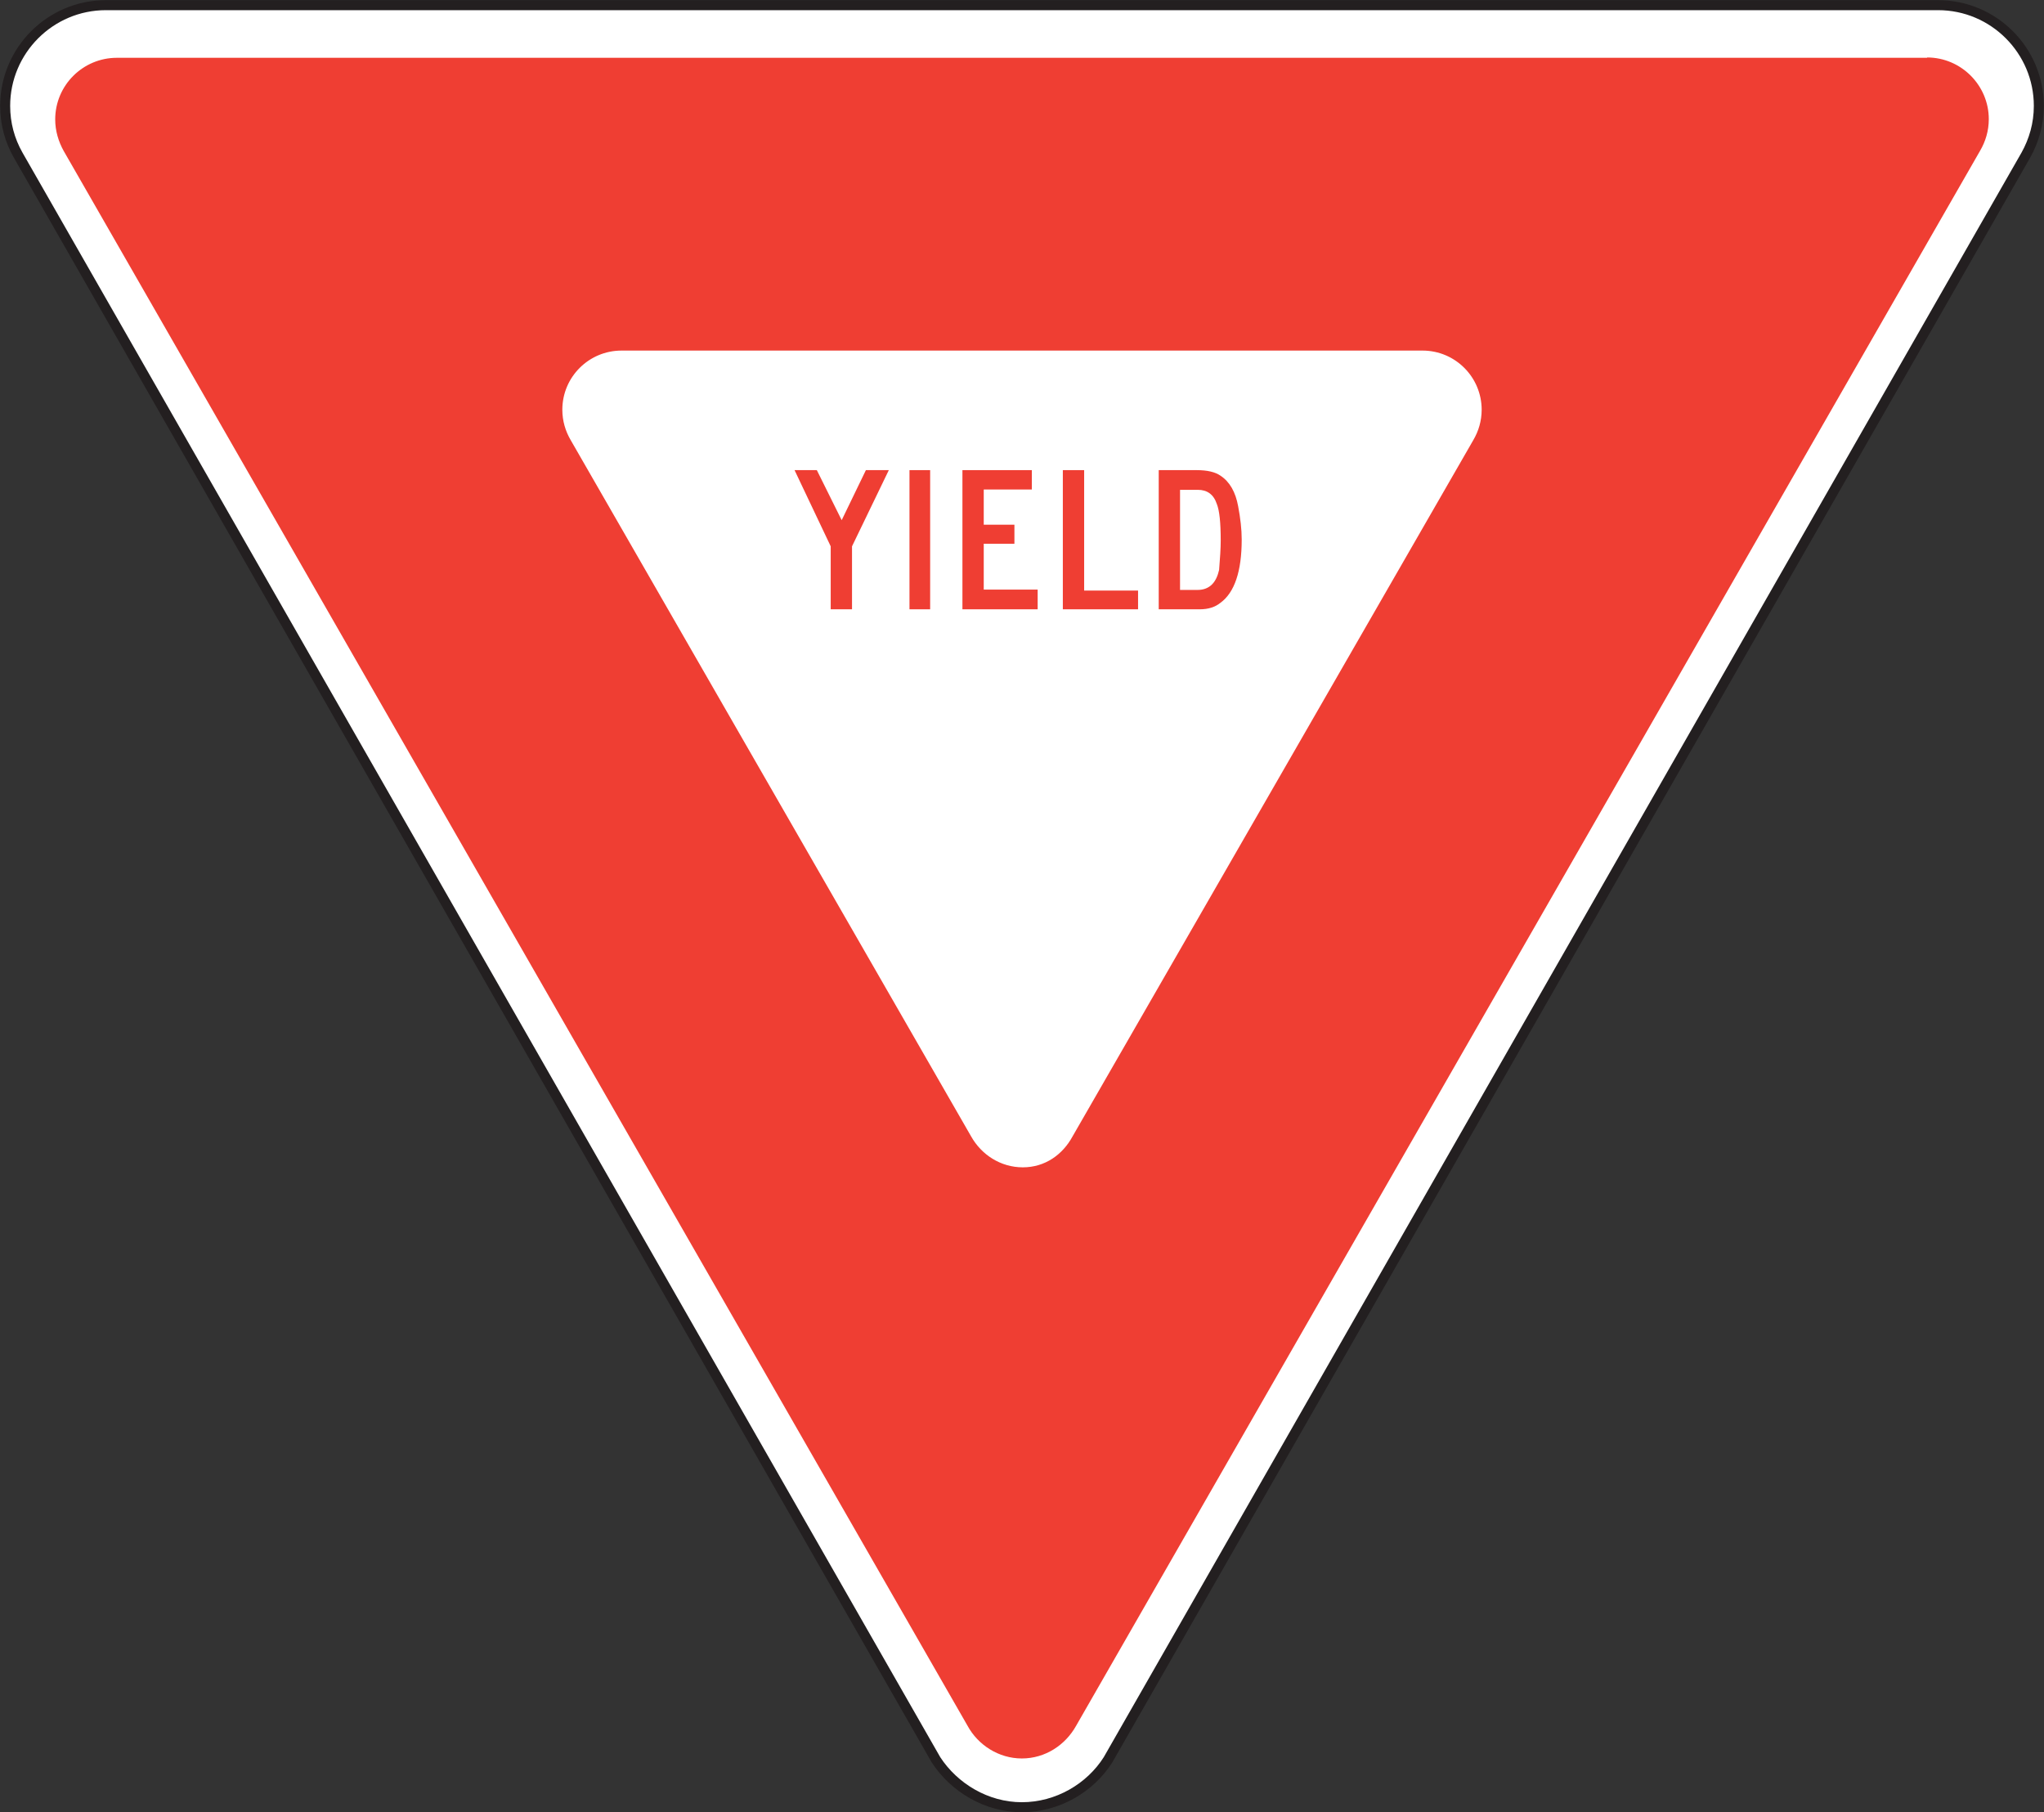 <?xml version="1.0" encoding="utf-8"?>
<!-- Generator: Adobe Illustrator 22.0.0, SVG Export Plug-In . SVG Version: 6.00 Build 0)  -->
<svg version="1.1" xmlns="http://www.w3.org/2000/svg" xmlns:xlink="http://www.w3.org/1999/xlink" x="0px" y="0px"
	 viewBox="0 0 63.31 56.12" style="enable-background:new 0 0 63.31 56.12;" xml:space="preserve">
<rect x="0" y="0" width="63.31" height="56.12" fill="#333333" stroke="none"/>
<style type="text/css">
	.st0{fill-rule:evenodd;clip-rule:evenodd;fill:#FFFFFF;}
	.st1{fill-rule:evenodd;clip-rule:evenodd;fill:#F5333F;}
	.st2{fill:none;stroke:#F5333F;stroke-width:0.056;stroke-miterlimit:3.864;}
	.st3{fill:none;stroke:#231F20;stroke-width:0.056;stroke-miterlimit:3.864;}
	.st4{fill:none;stroke:#F5333F;stroke-width:0.96;stroke-miterlimit:3.864;}
	.st5{fill:none;stroke:#231F20;stroke-width:0.437;stroke-miterlimit:3.864;}
	.st6{fill:none;stroke:#231F20;stroke-width:1.75;stroke-miterlimit:3.864;}
	.st7{fill-rule:evenodd;clip-rule:evenodd;fill:#231F20;}
	.st8{fill:none;stroke:#231F20;stroke-width:0.058;stroke-miterlimit:3.864;}
	.st9{fill:none;stroke:#231F20;stroke-width:1.748;stroke-miterlimit:3.864;}
	.st10{fill:none;stroke:#231F20;stroke-width:0;stroke-miterlimit:3.864;}
	.st11{fill:none;stroke:#231F20;stroke-width:0.121;stroke-miterlimit:3.864;}
	.st12{fill:none;stroke:#FFFFFF;stroke-width:0.243;stroke-miterlimit:3.864;}
	.st13{fill:none;stroke:#231F20;stroke-width:1.113;stroke-miterlimit:3.864;}
	.st14{fill:none;stroke:#231F20;stroke-width:0.024;stroke-miterlimit:3.864;}
	.st15{fill:none;stroke:#231F20;stroke-width:0.556;stroke-miterlimit:3.864;}
	.st16{fill-rule:evenodd;clip-rule:evenodd;fill:#B7D435;}
	.st17{fill:none;stroke:#231F20;stroke-width:0.155;stroke-miterlimit:3.864;}
	.st18{fill:none;stroke:#231F20;stroke-width:1.077;stroke-miterlimit:3.864;}
	.st19{fill-rule:evenodd;clip-rule:evenodd;fill:#FFF200;}
	.st20{fill:none;stroke:#231F20;stroke-width:0.134;stroke-miterlimit:3.864;}
	.st21{fill:none;stroke:#231F20;stroke-width:1.07;stroke-miterlimit:3.864;}
	.st22{fill:none;stroke:#231F20;stroke-width:0.047;stroke-miterlimit:3.864;}
	.st23{fill:none;stroke:#231F20;stroke-width:0.225;stroke-miterlimit:3.864;}
	.st24{fill:none;stroke:#231F20;stroke-width:0.046;stroke-miterlimit:3.864;}
	.st25{fill:none;stroke:#231F20;stroke-width:0.262;stroke-miterlimit:3.864;}
	.st26{fill:none;stroke:#231F20;stroke-width:6.83;stroke-miterlimit:3.864;}
	.st27{fill:none;stroke:#231F20;stroke-width:0.218;stroke-miterlimit:3.864;}
	.st28{fill:none;stroke:#231F20;stroke-width:1.129;stroke-miterlimit:3.864;}
	.st29{fill:none;stroke:#231F20;stroke-width:0.173;stroke-miterlimit:3.864;}
	.st30{fill:#231F20;}
	.st31{fill:none;stroke:#231F20;stroke-width:0.111;stroke-miterlimit:3.864;}
	.st32{fill:none;stroke:#231F20;stroke-width:0.11;stroke-miterlimit:3.864;}
	.st33{fill:none;stroke:#231F20;stroke-width:0.109;stroke-miterlimit:3.864;}
	.st34{fill-rule:evenodd;clip-rule:evenodd;fill:#EF3E33;}
	.st35{fill:none;stroke:#EF3E33;stroke-width:0.053;stroke-miterlimit:3.864;}
	.st36{fill:none;stroke:#FFFFFF;stroke-width:0.348;stroke-miterlimit:3.864;}
	.st37{fill:none;stroke:#231F20;stroke-width:0.051;stroke-miterlimit:3.864;}
	.st38{fill:none;stroke:#231F20;stroke-width:0.112;stroke-miterlimit:3.864;}
	.st39{fill:none;stroke:#231F20;stroke-width:0.219;stroke-miterlimit:3.864;}
	.st40{fill:none;stroke:#231F20;stroke-width:5.37;stroke-miterlimit:3.864;}
	.st41{fill:none;stroke:#EF3E33;stroke-width:0.219;stroke-miterlimit:3.864;}
	.st42{fill:none;stroke:#FFF200;stroke-width:0.219;stroke-miterlimit:3.864;}
	.st43{fill-rule:evenodd;clip-rule:evenodd;fill:#005F00;}
	.st44{fill:none;stroke:#005F00;stroke-width:0.219;stroke-miterlimit:3.864;}
	.st45{fill:none;stroke:#231F20;stroke-width:1.12;stroke-miterlimit:3.864;}
	.st46{fill:none;stroke:#231F20;stroke-width:0.199;stroke-miterlimit:3.864;}
	.st47{fill:none;stroke:#231F20;stroke-width:0.465;stroke-miterlimit:3.864;}
	.st48{fill:none;stroke:#231F20;stroke-width:1.626;stroke-miterlimit:3.864;}
	.st49{fill:none;stroke:#231F20;stroke-width:0.274;stroke-miterlimit:3.864;}
	.st50{fill:none;stroke:#231F20;stroke-width:0.313;stroke-miterlimit:3.864;}
	.st51{fill:none;stroke:#231F20;stroke-width:0.179;stroke-miterlimit:3.864;}
	.st52{fill:none;stroke:#231F20;stroke-width:0.22;stroke-miterlimit:3.864;}
	.st53{fill:none;stroke:#231F20;stroke-width:2.049;stroke-miterlimit:3.864;}
	.st54{fill:none;stroke:#231F20;stroke-width:0.778;stroke-miterlimit:3.864;}
	.st55{fill:none;stroke:#231F20;stroke-width:0.195;stroke-miterlimit:3.864;}
	.st56{fill:none;stroke:#231F20;stroke-width:0.057;stroke-miterlimit:3.864;}
	.st57{fill:none;stroke:#231F20;stroke-width:5.133;stroke-miterlimit:3.864;}
	.st58{fill:none;stroke:#231F20;stroke-width:0.171;stroke-miterlimit:3.864;}
	.st59{fill:none;stroke:#EF3E33;stroke-width:0.152;stroke-miterlimit:3.864;}
	.st60{fill:none;stroke:#FFFFFF;stroke-width:0.5;stroke-miterlimit:3.864;}
	.st61{fill:none;stroke:#EF3E33;stroke-width:0.076;stroke-miterlimit:3.864;}
	.st62{fill:none;stroke:#231F20;stroke-width:0.418;}
	.st63{fill:#FFF200;}
	.st64{fill:none;stroke:#231F20;stroke-width:0.424;}
	.st65{fill:none;stroke:#231F20;stroke-width:0.432;}
	.st66{fill:none;stroke:#231F20;stroke-width:0.187;}
	.st67{fill:none;stroke:#231F20;stroke-width:0.097;stroke-miterlimit:3.864;}
	.st68{fill:none;stroke:#231F20;stroke-width:1.363;stroke-miterlimit:3.864;}
	.st69{fill:none;stroke:#231F20;stroke-width:0.153;stroke-miterlimit:3.864;}
	.st70{fill:none;stroke:#231F20;stroke-width:1.143;stroke-miterlimit:3.864;}
	.st71{fill:none;stroke:#231F20;stroke-width:1.312;stroke-miterlimit:3.864;}
	.st72{fill:none;stroke:#231F20;stroke-width:0.436;}
	.st73{fill:none;stroke:#231F20;stroke-width:1.096;stroke-miterlimit:3.864;}
	.st74{fill:none;stroke:#231F20;stroke-width:0.522;}
	.st75{fill:none;stroke:#231F20;stroke-width:0.145;stroke-miterlimit:3.864;}
	.st76{fill:none;stroke:#231F20;stroke-width:1.078;stroke-miterlimit:3.864;}
	.st77{fill:none;stroke:#231F20;stroke-width:0.107;stroke-miterlimit:3.864;}
	.st78{fill:none;stroke:#231F20;stroke-width:1.286;stroke-miterlimit:3.864;}
	.st79{fill:none;stroke:#231F20;stroke-width:0.124;stroke-miterlimit:3.864;}
	.st80{fill:#FFFFFF;stroke:#231F20;stroke-width:0.117;stroke-miterlimit:3.864;}
	.st81{fill:none;stroke:#EF3E33;stroke-width:0;stroke-miterlimit:3.864;}
	.st82{fill-rule:evenodd;clip-rule:evenodd;fill:#09008C;}
	.st83{fill:none;stroke:#09008C;stroke-width:0.102;stroke-miterlimit:3.864;}
	.st84{fill:none;stroke:#231F20;stroke-width:0.055;stroke-miterlimit:3.864;}
	.st85{fill-rule:evenodd;clip-rule:evenodd;fill:#0D6928;}
	.st86{fill:none;stroke:#FFFFFF;stroke-width:0.055;stroke-miterlimit:3.864;}
	.st87{fill:#FC8C00;}
	.st88{fill:none;stroke:#231F20;stroke-width:0.558;}
	.st89{fill:none;stroke:#231F20;stroke-width:0.034;stroke-miterlimit:3.864;}
	.st90{fill:none;stroke:#231F20;stroke-width:1.842;stroke-miterlimit:3.864;}
	.st91{fill-rule:evenodd;clip-rule:evenodd;fill:#FC8C00;}
	.st92{fill:none;stroke:#231F20;stroke-width:0.067;stroke-miterlimit:3.864;}
	.st93{fill:none;stroke:#231F20;stroke-width:1.154;stroke-miterlimit:3.864;}
	.st94{fill:none;stroke:#231F20;stroke-width:0.065;stroke-miterlimit:3.864;}
	.st95{fill:none;stroke:#231F20;stroke-width:0.062;stroke-miterlimit:3.864;}
	.st96{fill:none;stroke:#231F20;stroke-width:1.162;stroke-miterlimit:3.864;}
	.st97{fill:none;stroke:#231F20;stroke-width:0.181;stroke-miterlimit:3.864;}
	.st98{fill:none;stroke:#231F20;stroke-width:1.142;stroke-miterlimit:3.864;}
	.st99{fill:none;stroke:#231F20;stroke-width:0.182;stroke-miterlimit:3.864;}
	.st100{fill:none;stroke:#231F20;stroke-width:1.148;stroke-miterlimit:3.864;}
	.st101{fill:#FFFFFF;stroke:#231F20;stroke-width:0.244;stroke-miterlimit:3.864;}
	.st102{fill:#FFFFFF;stroke:#231F20;stroke-width:0.31;stroke-miterlimit:3.864;}
	.st103{fill:#EF3E33;}
	.st104{fill:none;stroke:#EF3E33;stroke-width:0.155;stroke-miterlimit:3.864;}
	.st105{fill:none;stroke:#231F20;stroke-width:0.032;stroke-miterlimit:3.864;}
	.st106{fill:none;stroke:#EF3E33;stroke-width:5.205;stroke-miterlimit:3.864;}
	.st107{fill:none;stroke:#231F20;stroke-width:0.029;stroke-miterlimit:3.864;}
	.st108{fill:none;stroke:#EF3E33;stroke-width:5.204;stroke-miterlimit:3.864;}
	.st109{fill:none;stroke:#231F20;stroke-width:1.348;stroke-miterlimit:3.864;}
	.st110{fill:none;stroke:#231F20;stroke-width:0.079;stroke-miterlimit:3.864;}
	.st111{fill:none;stroke:#231F20;stroke-width:7.648;stroke-miterlimit:3.864;}
	.st112{fill:none;stroke:#231F20;stroke-width:0.087;stroke-miterlimit:3.864;}
	.st113{fill:none;stroke:#231F20;stroke-width:0.375;stroke-miterlimit:3.864;}
	.st114{fill:none;stroke:#231F20;stroke-width:0.074;stroke-miterlimit:3.864;}
	.st115{fill:none;stroke:#231F20;stroke-width:0.307;stroke-miterlimit:3.864;}
	.st116{fill:none;stroke:#231F20;stroke-width:1.824;stroke-miterlimit:3.864;}
	.st117{fill:none;stroke:#EF4035;stroke-width:5.105;stroke-miterlimit:3.864;}
	.st118{fill:#FFFFFF;}
	.st119{fill:none;stroke:#231F20;stroke-width:0.195;}
	.st120{fill:none;stroke:#231F20;stroke-width:0.165;stroke-miterlimit:3.864;}
	.st121{fill:none;stroke:#231F20;stroke-width:1.203;stroke-miterlimit:3.864;}
	.st122{fill:none;stroke:#231F20;stroke-width:0.176;stroke-miterlimit:3.864;}
	.st123{fill:none;stroke:#231F20;stroke-width:1.271;stroke-miterlimit:3.864;}
	.st124{fill:none;stroke:#231F20;stroke-width:0.443;}
	.st125{fill:none;stroke:#231F20;stroke-width:0.161;stroke-miterlimit:3.864;}
	.st126{fill:none;stroke:#231F20;stroke-width:1.618;stroke-miterlimit:3.864;}
	.st127{fill:none;stroke:#231F20;stroke-width:0.158;stroke-miterlimit:3.864;}
	.st128{fill:none;stroke:#231F20;stroke-width:1.138;stroke-miterlimit:3.864;}
	.st129{fill:none;stroke:#231F20;stroke-width:9.93;stroke-miterlimit:3.864;}
	.st130{fill:none;stroke:#231F20;stroke-width:0.439;}
	.st131{fill:none;stroke:#231F20;stroke-width:0.254;stroke-miterlimit:3.864;}
	.st132{fill:none;stroke:#EF3E33;stroke-width:0.254;stroke-miterlimit:3.864;}
	.st133{fill:none;stroke:#FFFFFF;stroke-width:10.16;stroke-miterlimit:3.864;}
	.st134{fill:none;stroke:#231F20;stroke-width:0.289;stroke-miterlimit:3.864;}
	.st135{fill:none;stroke:#231F20;stroke-width:0.199;stroke-linejoin:bevel;stroke-miterlimit:3.864;}
	.st136{fill:none;stroke:#231F20;stroke-width:0.88;stroke-miterlimit:3.864;}
	.st137{fill:none;stroke:#FFFFFF;stroke-width:0.062;stroke-miterlimit:3.864;}
	.st138{fill:none;stroke:#FFFFFF;stroke-width:0.533;stroke-miterlimit:3.864;}
	.st139{fill:none;stroke:#231F20;stroke-width:0.444;}
	.st140{fill-rule:evenodd;clip-rule:evenodd;fill:#1F1B17;}
	.st141{fill:none;stroke:#231F20;stroke-width:0.168;stroke-miterlimit:3.864;}
	.st142{fill:none;stroke:#231F20;stroke-width:1.249;stroke-miterlimit:3.864;}
	.st143{fill:none;stroke:#231F20;stroke-width:0.043;stroke-miterlimit:3.864;}
	.st144{fill:none;stroke:#231F20;stroke-width:1.841;stroke-miterlimit:3.864;}
	.st145{fill:none;stroke:#231F20;stroke-width:0.415;}
	.st146{fill:none;stroke:#231F20;stroke-width:0.166;stroke-miterlimit:3.864;}
	.st147{fill:none;stroke:#231F20;stroke-width:1.196;stroke-miterlimit:3.864;}
	.st148{fill:none;stroke:#0D6928;stroke-width:0.464;stroke-miterlimit:3.864;}
	.st149{fill:none;stroke:#231F20;stroke-width:1.27;stroke-miterlimit:3.864;}
	.st150{fill:none;stroke:#231F20;stroke-width:0.449;stroke-miterlimit:3.864;}
	.st151{fill:none;stroke:#231F20;stroke-width:0.437;}
	.st152{fill:none;stroke:#231F20;stroke-width:0.157;stroke-miterlimit:3.864;}
	.st153{fill:none;stroke:#231F20;stroke-width:1.131;stroke-miterlimit:3.864;}
	.st154{fill:none;stroke:#231F20;stroke-width:0.234;stroke-miterlimit:3.864;}
	.st155{fill:none;stroke:#231F20;stroke-width:0.186;stroke-miterlimit:3.864;}
	.st156{fill:none;stroke:#231F20;stroke-width:0.757;stroke-miterlimit:3.864;}
	.st157{fill:#F5333F;}
</style>
<g id="Layer_1">
	<path class="st102" d="M60.03,0.16c1.72,0,3.12,1.4,3.12,3.12c0,0.56-0.15,1.07-0.4,1.52L34.32,54.5
		c-0.55,0.87-1.56,1.47-2.67,1.47c-1.1,0-2.1-0.61-2.66-1.47L0.56,4.8C0.3,4.34,0.16,3.83,0.16,3.28c0-1.72,1.4-3.12,3.12-3.12
		H60.03z"/>
	<path class="st103" d="M59.69,1.78c1.05,0,1.91,0.86,1.91,1.91c0,0.36-0.1,0.69-0.27,0.98l-28,48.78
		c-0.33,0.59-0.95,1.01-1.68,1.01c-0.72,0-1.36-0.42-1.68-1.01l-28-48.78C1.81,4.38,1.71,4.05,1.71,3.7c0-1.06,0.86-1.91,1.91-1.91
		H59.69z"/>
	<path class="st0" d="M44.06,10.78H19.25c-1.06,0-1.91,0.86-1.91,1.91c0,0.36,0.1,0.69,0.27,0.98l12.41,21.56
		c0.33,0.59,0.94,1,1.66,1s1.28-0.41,1.61-1L45.7,13.67c0.17-0.29,0.27-0.62,0.27-0.98C45.97,11.64,45.12,10.78,44.06,10.78z"/>
	<path class="st104" d="M31.68,36.23c-0.72,0-1.34-0.41-1.67-1L17.61,13.67c-0.17-0.29-0.27-0.62-0.27-0.98
		c0-1.06,0.86-1.91,1.91-1.91h24.81c1.06,0,1.91,0.86,1.91,1.91c0,0.36-0.1,0.69-0.27,0.98L33.29,35.23
		C32.97,35.82,32.4,36.23,31.68,36.23z"/>
</g>
<g id="Texts">
	<g>
		<path class="st103" d="M27.53,14.56l-1.14,2.36v1.95h-0.66v-1.95l-1.12-2.36h0.69l0.77,1.55l0.75-1.55H27.53z"/>
		<path class="st103" d="M28.81,18.87h-0.64v-4.31h0.64V18.87z"/>
		<path class="st103" d="M32.14,18.87h-2.33v-4.31h2.15v0.6h-1.49v1.09h0.95v0.59h-0.95v1.42h1.67V18.87z"/>
		<path class="st103" d="M35.25,18.87h-2.33v-4.31h0.66v3.73h1.67V18.87z"/>
		<path class="st103" d="M38.46,16.71c0,0.98-0.22,1.64-0.66,1.96c-0.16,0.13-0.37,0.2-0.64,0.2h-1.27v-4.31h1.17
			c0.34,0,0.58,0.06,0.74,0.17c0.29,0.19,0.47,0.51,0.55,0.95C38.42,16.05,38.46,16.39,38.46,16.71z M37.81,16.74
			c0-0.56-0.04-0.93-0.12-1.13c-0.1-0.3-0.3-0.44-0.59-0.44h-0.55v3.1h0.55c0.18,0,0.33-0.06,0.44-0.17s0.18-0.27,0.22-0.45
			C37.79,17.28,37.81,16.98,37.81,16.74z"/>
	</g>
</g>
<g id="Layer_3">
</g>
</svg>
